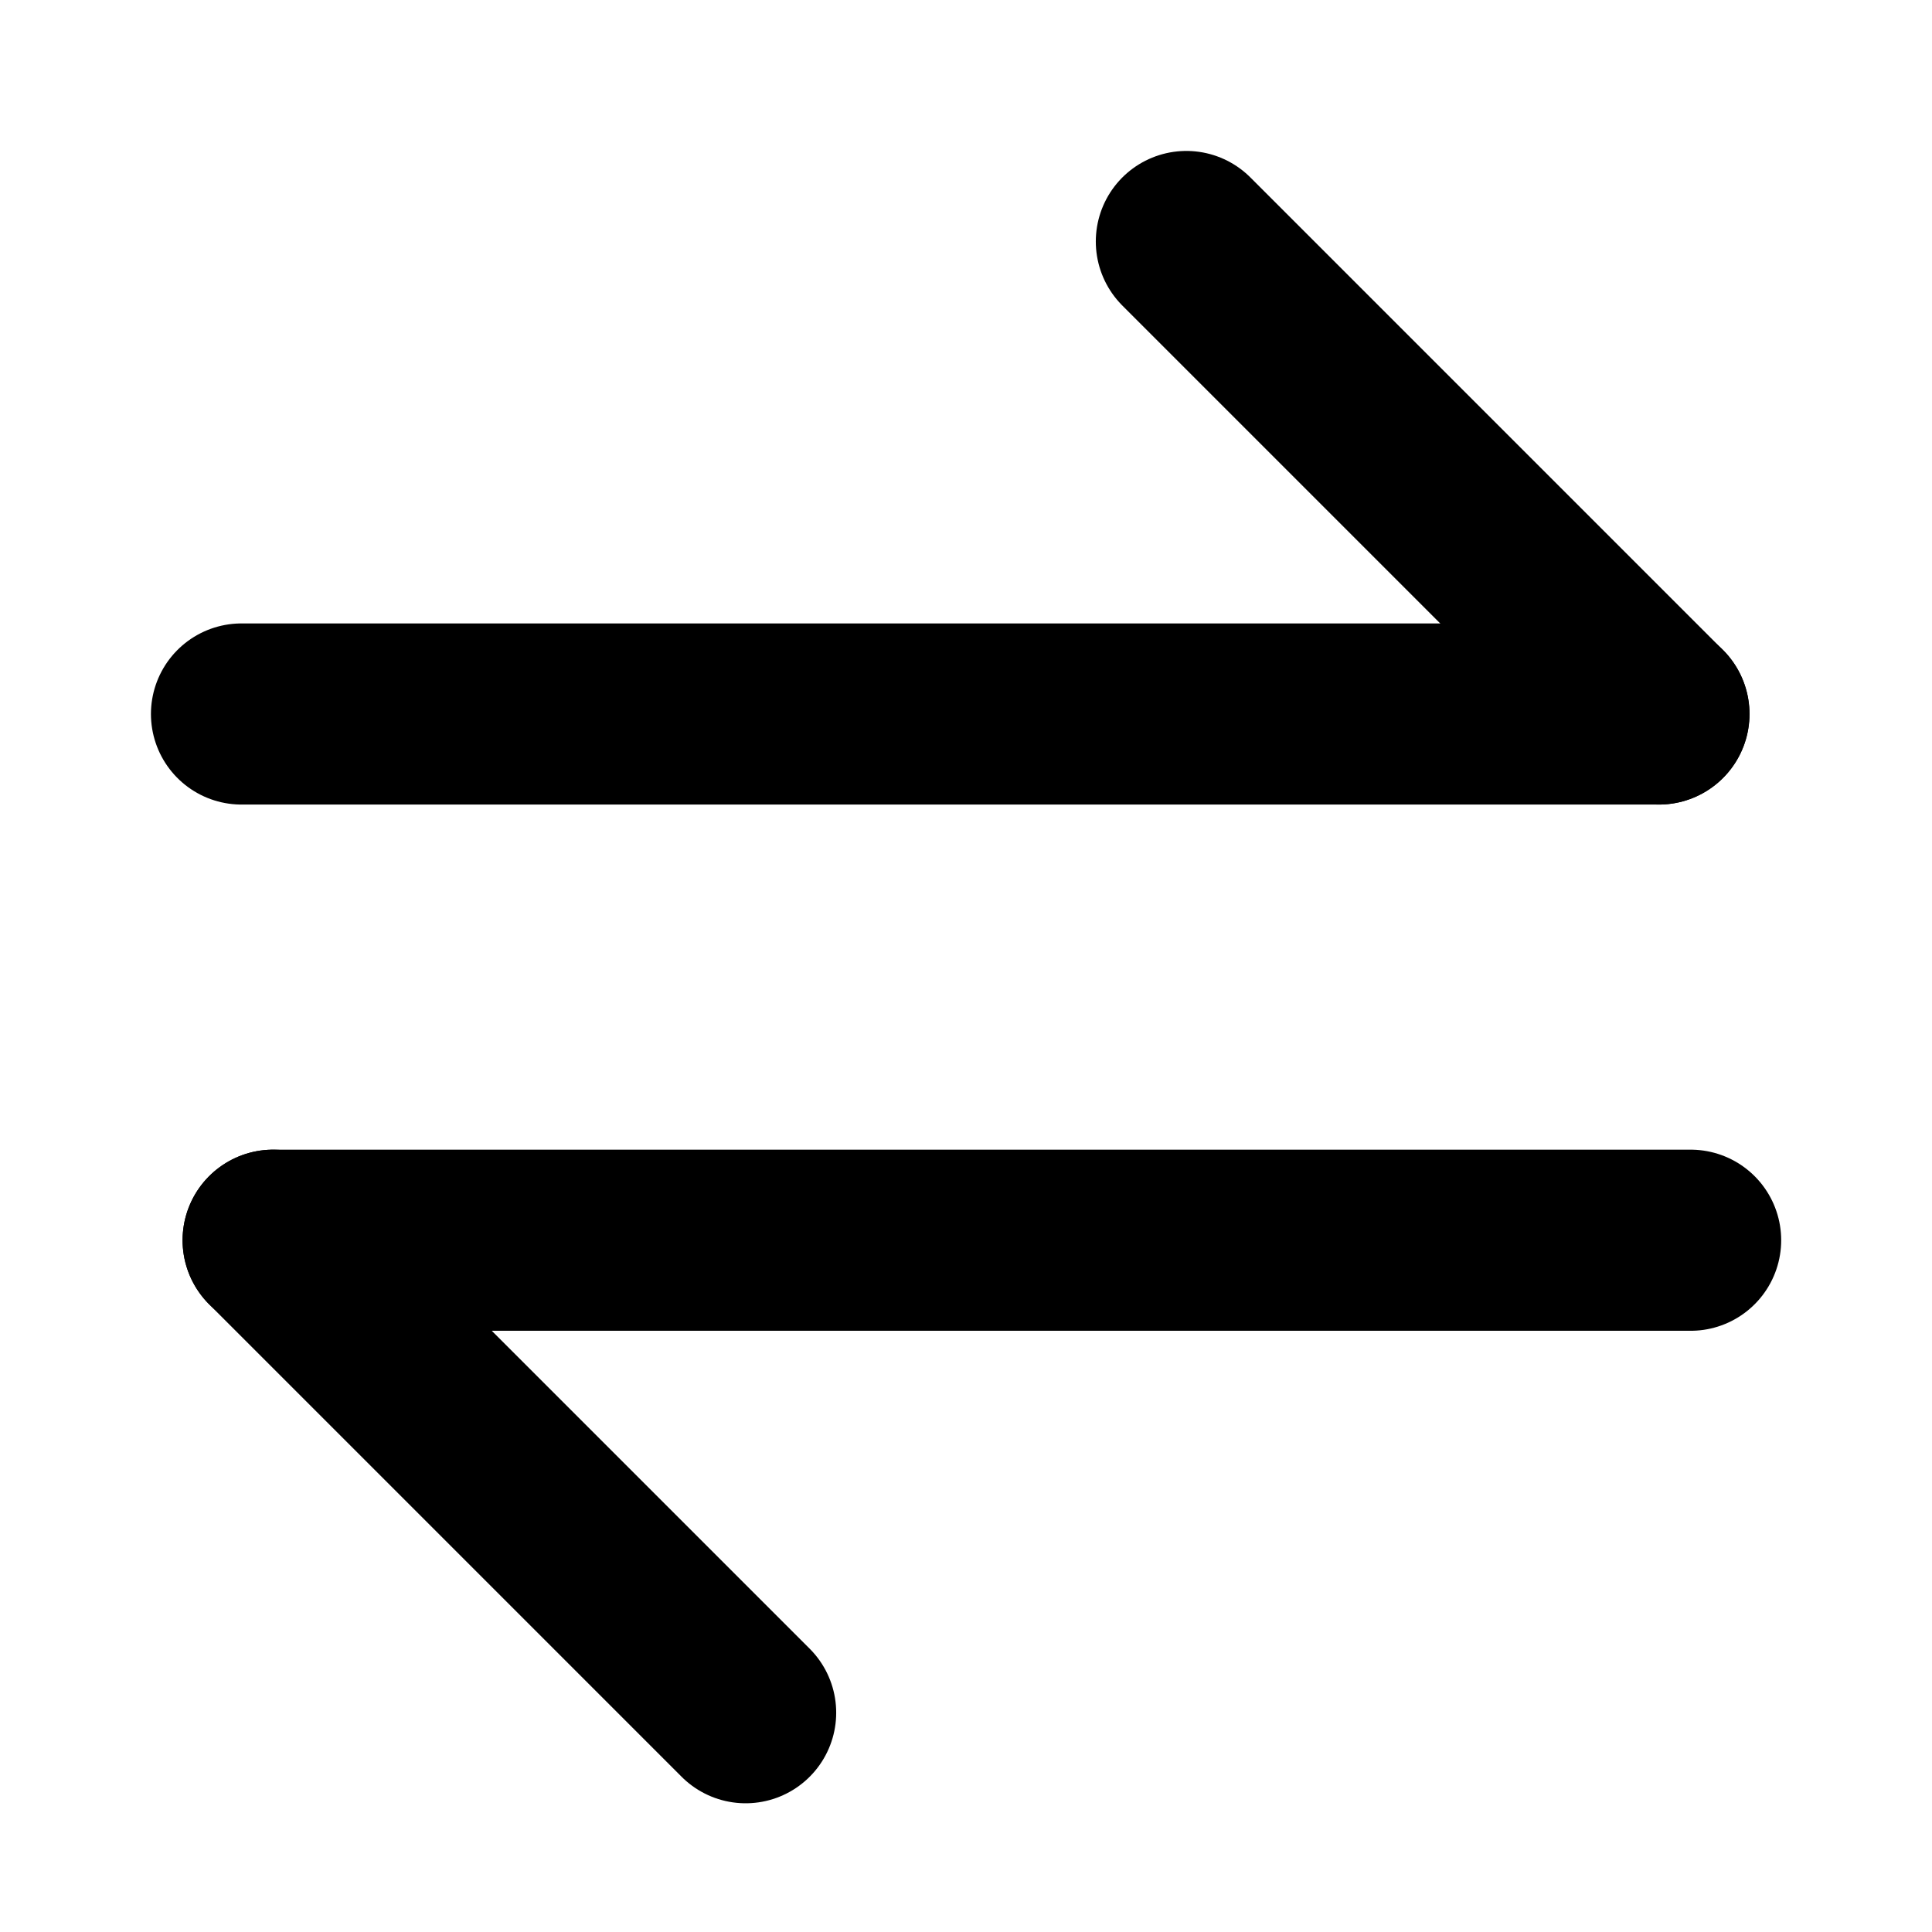 <svg width="16" height="16" viewBox="0 0 16 16" fill="none" xmlns="http://www.w3.org/2000/svg">
<path d="M13.739 5.913H2" stroke="currentColor" stroke-width="1.5" stroke-linecap="round" stroke-linejoin="round"/>
<path d="M9.825 2L13.738 5.913" stroke="currentColor" stroke-width="1.5" stroke-linecap="round" stroke-linejoin="round"/>
<path d="M2.262 10.271H14.001" stroke="currentColor" stroke-width="1.5" stroke-linecap="round" stroke-linejoin="round"/>
<path d="M2.262 10.271L6.175 14.184" stroke="currentColor" stroke-width="1.5" stroke-linecap="round" stroke-linejoin="round"/>
</svg>
